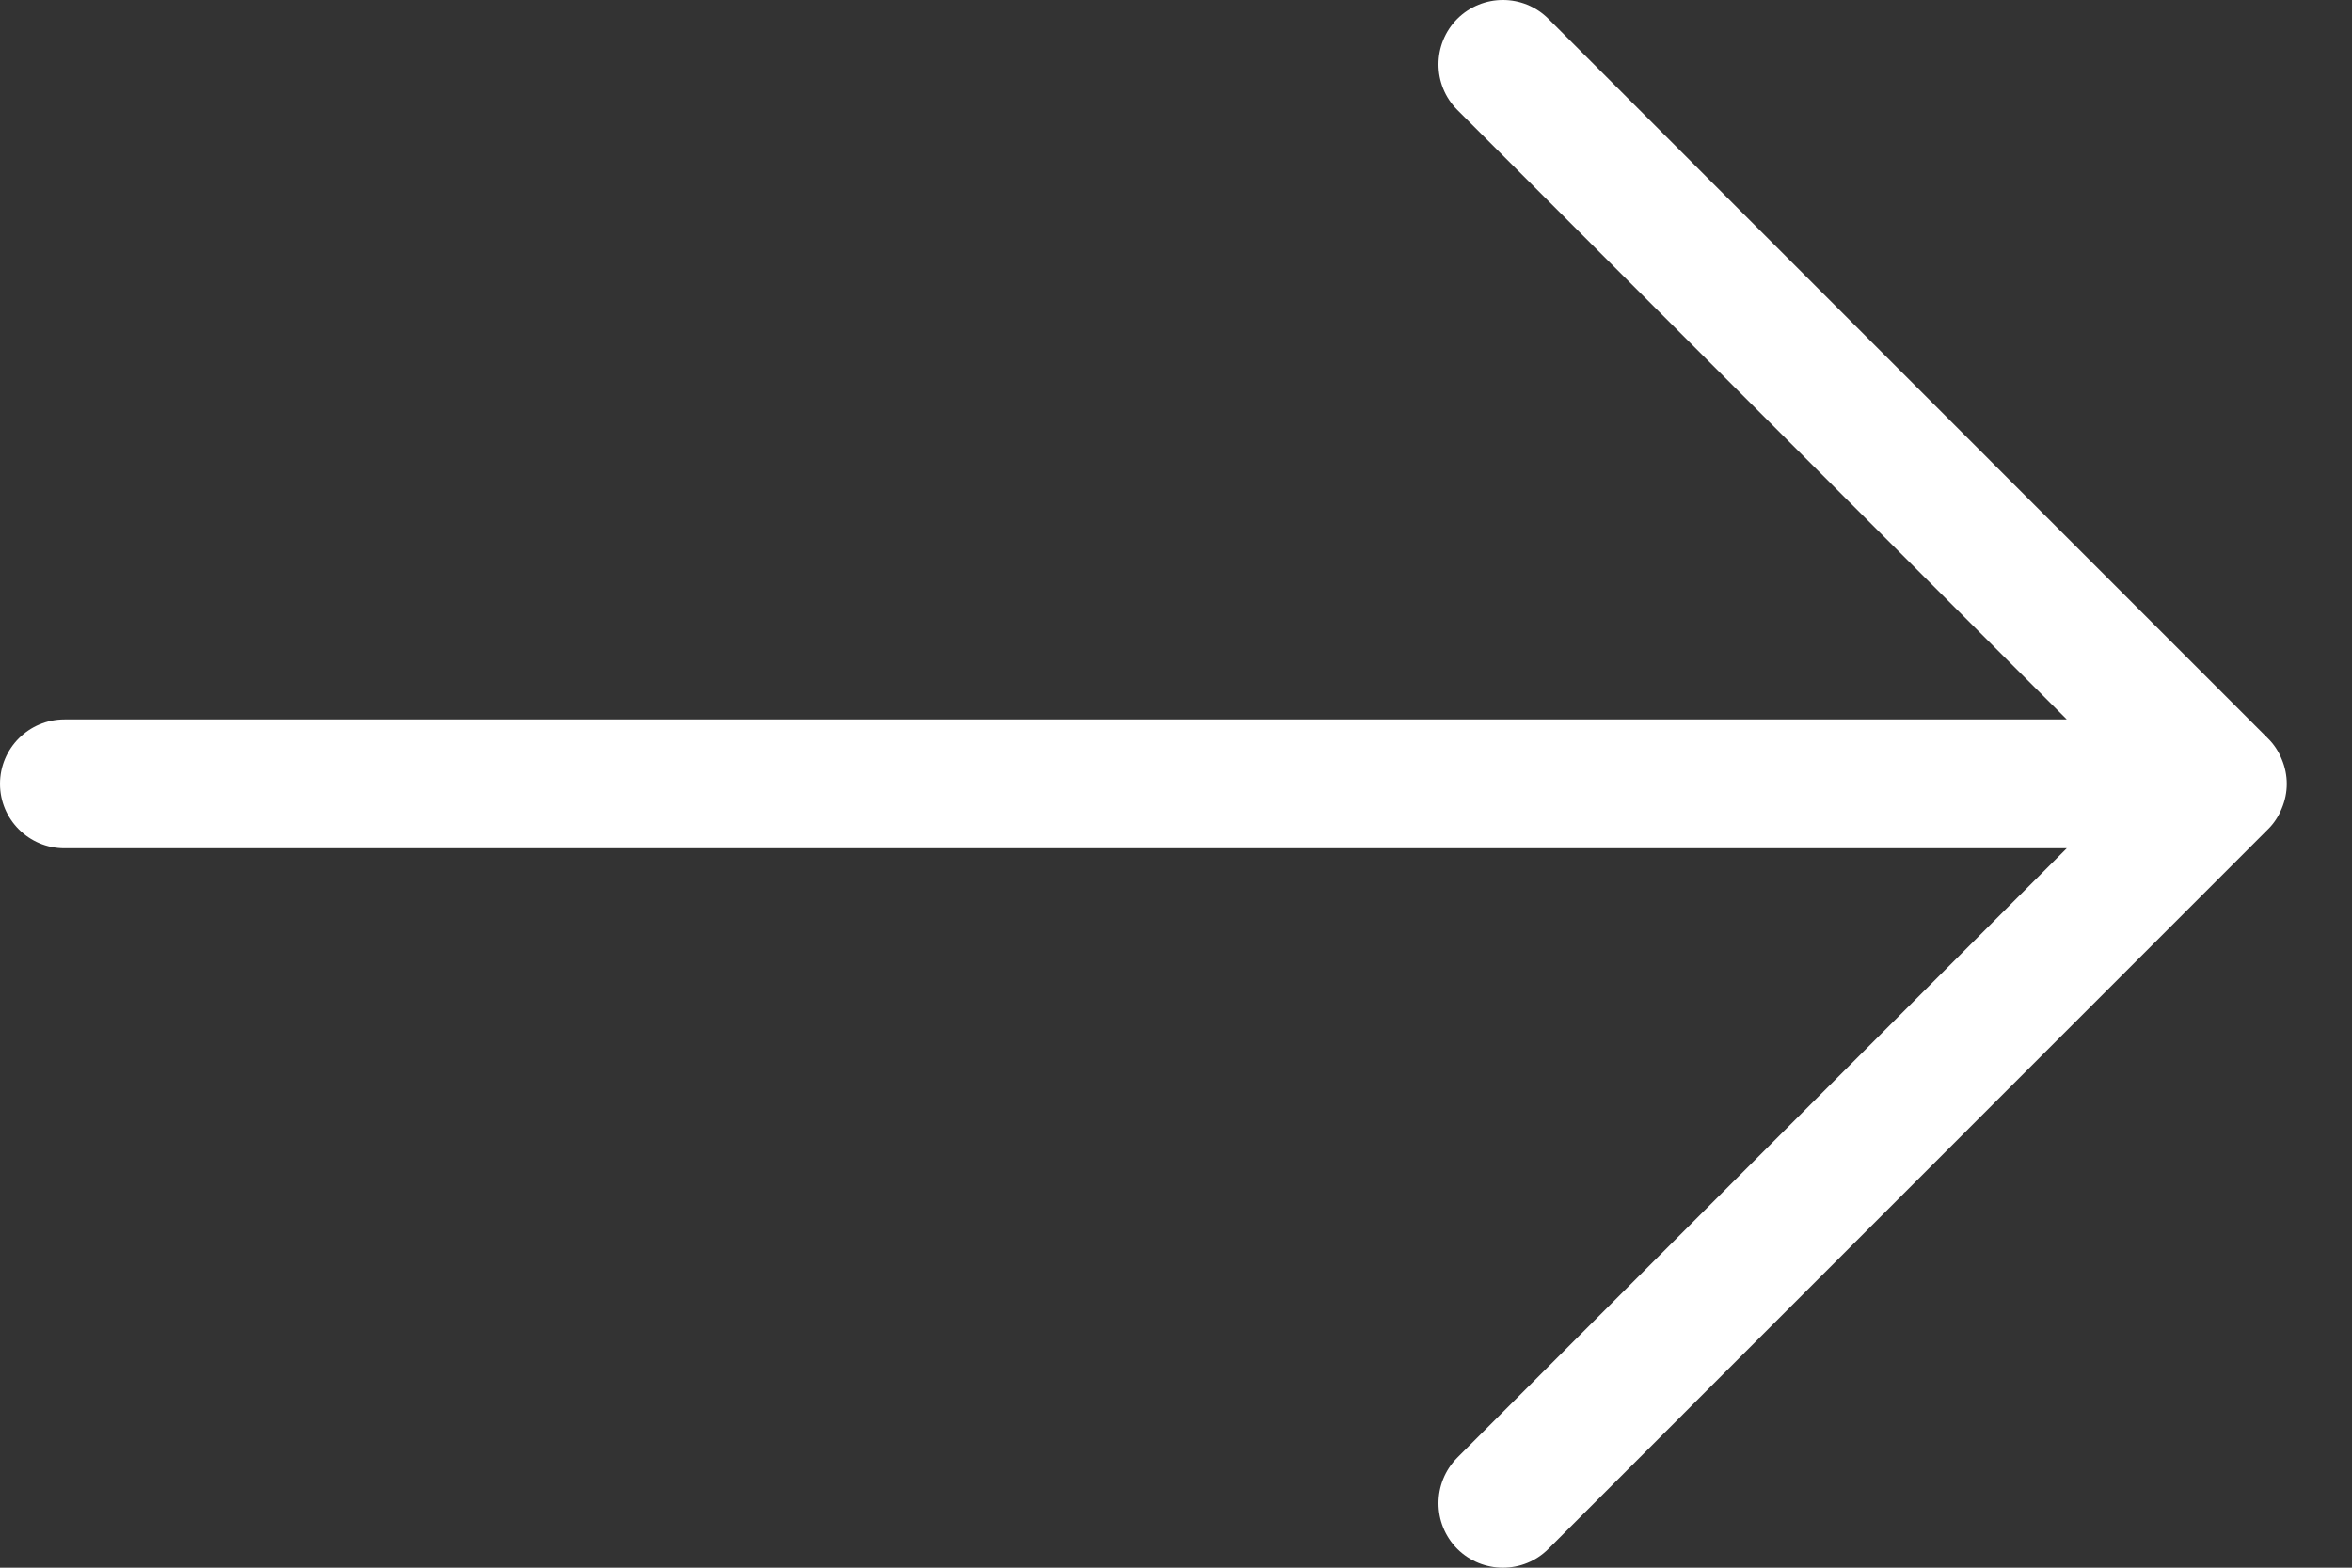 <?xml version="1.0" encoding="UTF-8"?>
<svg width="15px" height="10px" viewBox="0 0 15 10" version="1.1" xmlns="http://www.w3.org/2000/svg" xmlns:xlink="http://www.w3.org/1999/xlink">
    <rect x="0" y="0" width="15" height="10" fill="#333333" stroke="none"/>
    <!-- Generator: Sketch 41.2 (35397) - http://www.bohemiancoding.com/sketch -->
    <title>Shape</title>
    <desc>Created with Sketch.</desc>
    <defs></defs>
    <g id="Symbols" stroke="none" stroke-width="1" fill="none" fill-rule="evenodd">
        <g id="primary_btn_2" transform="translate(-132, -19)" fill="#FFFFFF">
            <g id="Group-13">
                <g id="Group-11" transform="translate(43, 13)">
                    <g id="Group-3">
                        <g id="Group-32">
                            <path d="M103.463,11.291 C103.502,11.253 103.532,11.207 103.552,11.157 C103.573,11.107 103.584,11.054 103.584,11 C103.584,10.946 103.573,10.893 103.552,10.843 C103.532,10.793 103.502,10.747 103.463,10.709 L98.875,6.12 C98.715,5.96 98.455,5.96 98.294,6.12 C98.134,6.281 98.134,6.541 98.294,6.701 L102.181,10.589 L89.411,10.589 C89.184,10.589 89,10.773 89,11 C89,11.227 89.184,11.411 89.411,11.411 L102.181,11.411 L98.294,15.298 C98.134,15.459 98.134,15.719 98.294,15.88 C98.455,16.04 98.715,16.04 98.875,15.88 L103.463,11.291 Z" id="Shape"></path>
                        </g>
                    </g>
                </g>
            </g>
        </g>
    </g>
</svg>